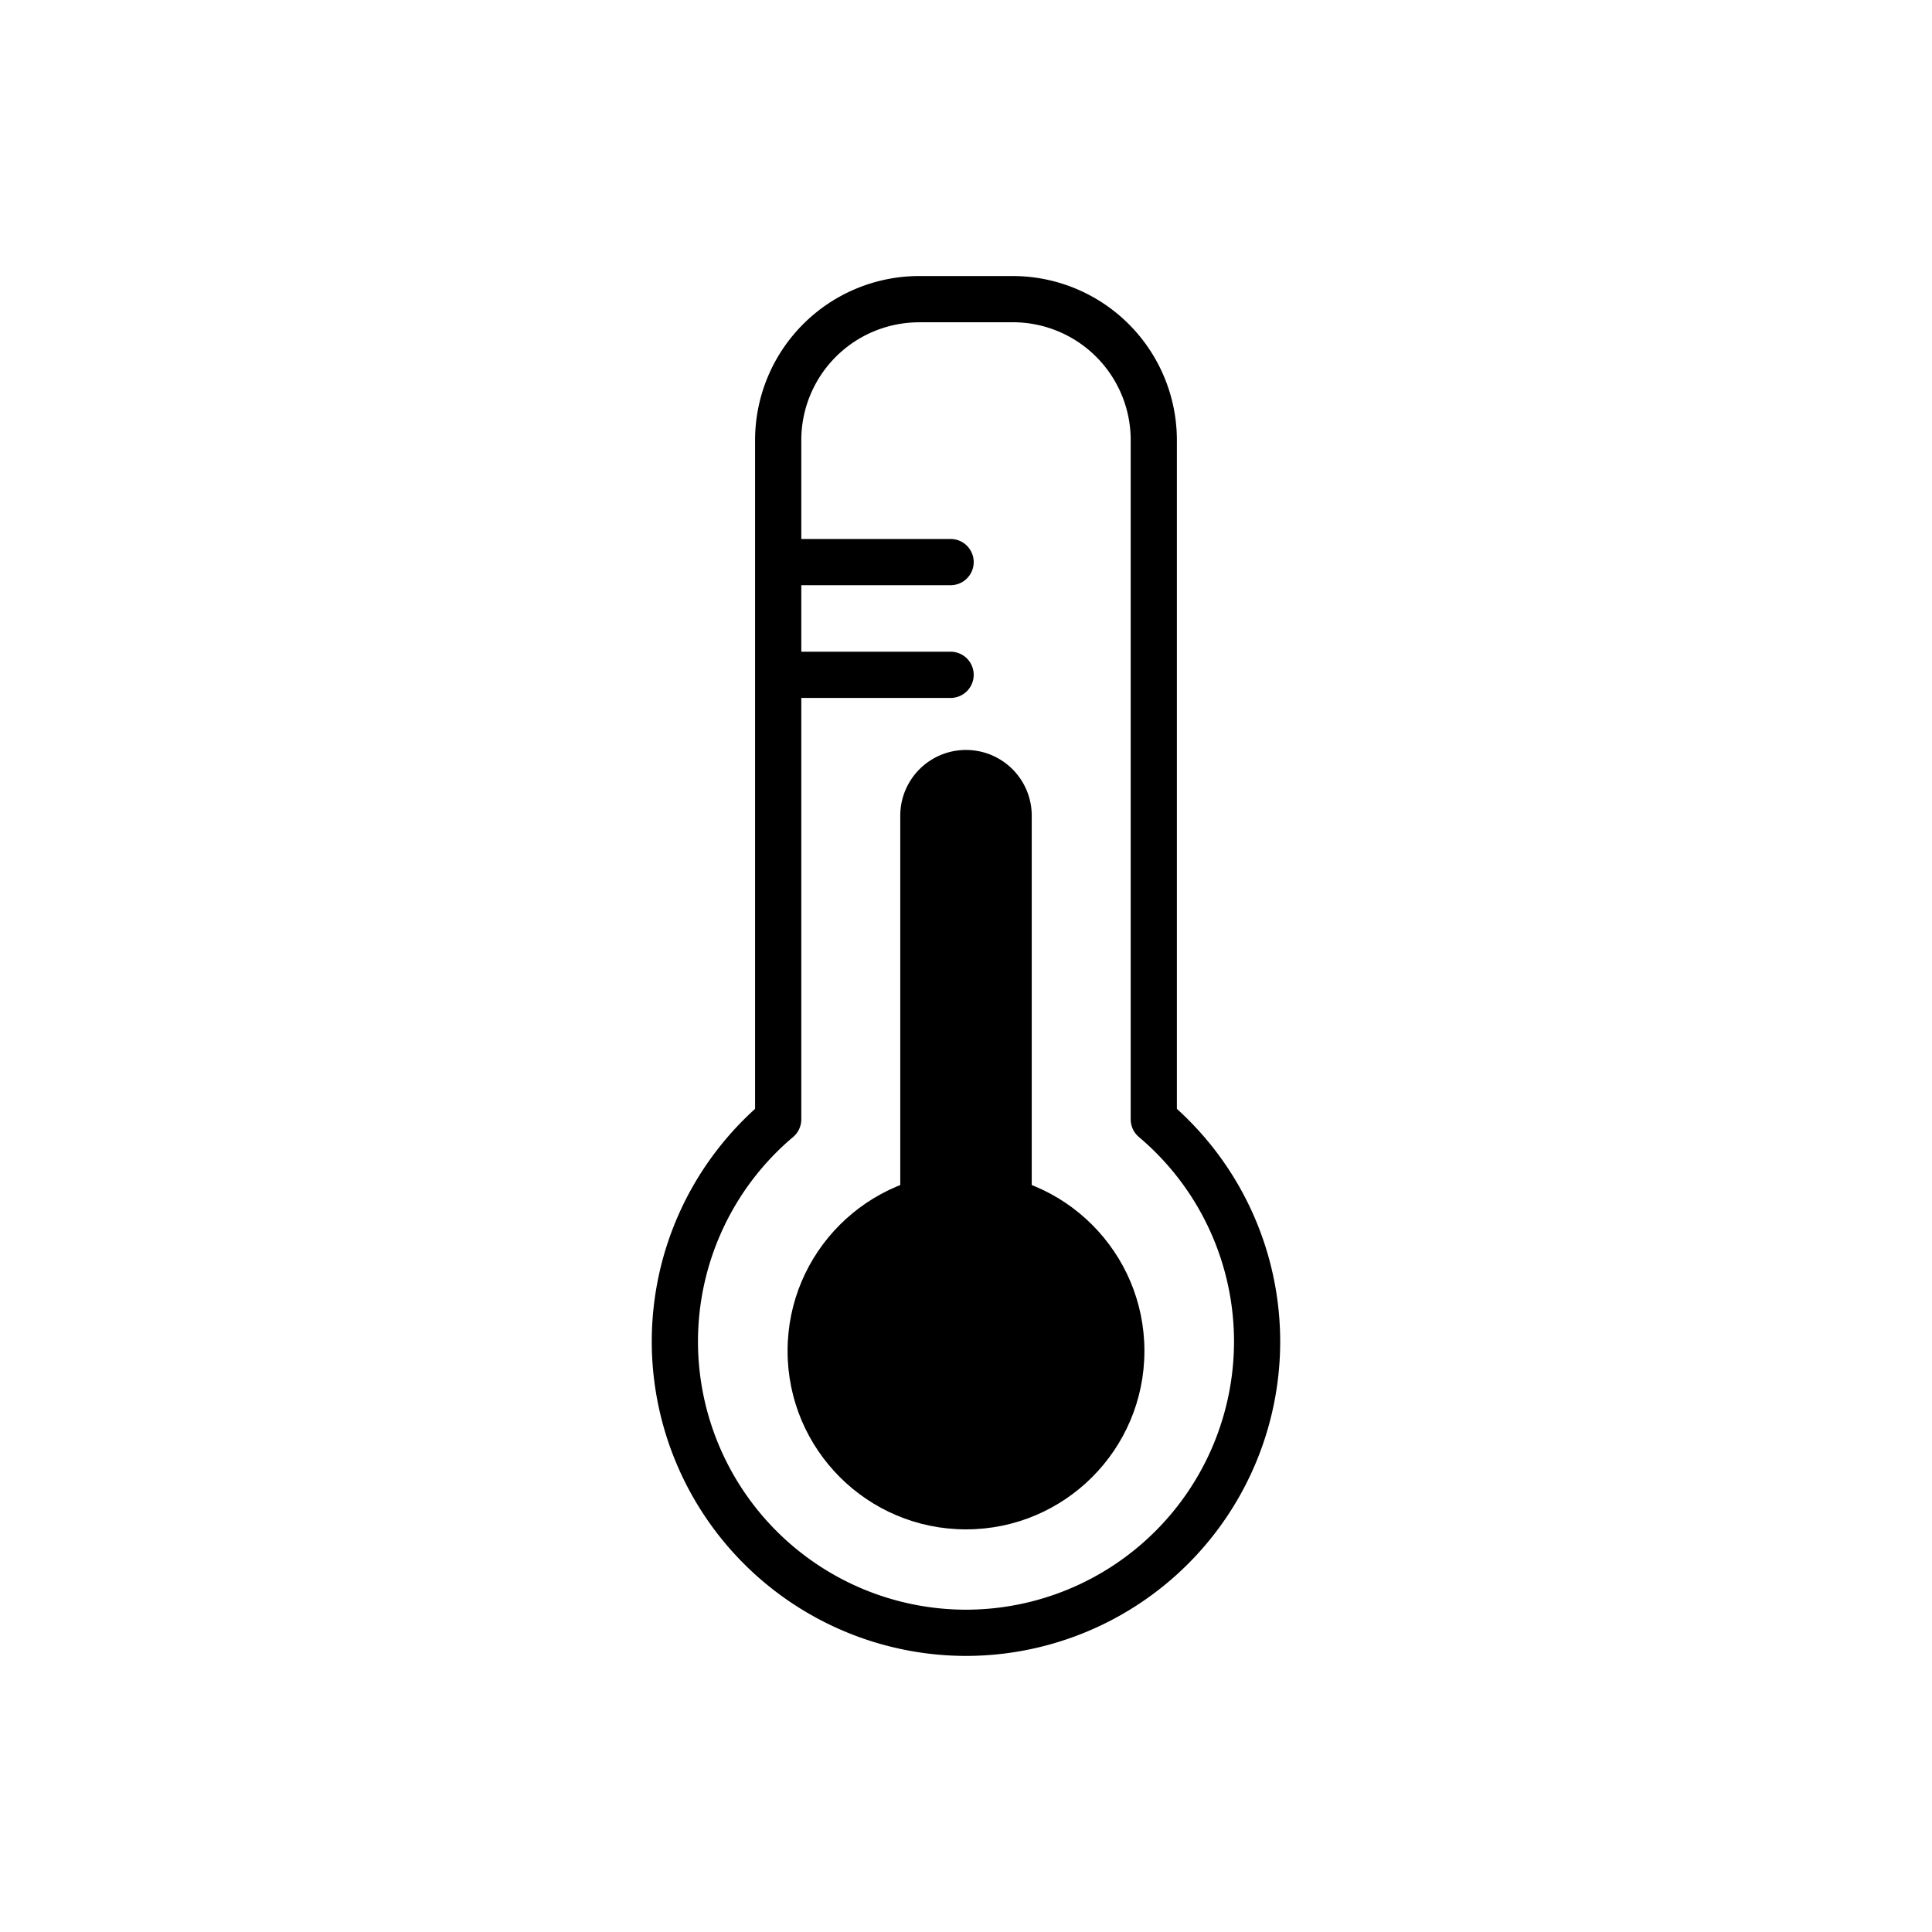 <svg xmlns="http://www.w3.org/2000/svg" width="3em" height="3em" viewBox="0 0 40 40"><path fill="currentColor" d="M20.001 34.284a6.514 6.514 0 0 1-6.507-6.507c0-1.84.776-3.584 2.139-4.819V9.11a3.4 3.4 0 0 1 3.394-3.395h1.945a3.4 3.4 0 0 1 3.394 3.395v13.848a6.5 6.5 0 0 1 2.139 4.819a6.51 6.51 0 0 1-6.504 6.507m-.974-27.611a2.44 2.44 0 0 0-2.437 2.438v14.064a.48.48 0 0 1-.169.365a5.54 5.54 0 0 0-1.97 4.237a5.555 5.555 0 0 0 5.55 5.55a5.555 5.555 0 0 0 5.548-5.55a5.54 5.54 0 0 0-1.97-4.237a.48.48 0 0 1-.169-.365V9.11a2.44 2.44 0 0 0-2.438-2.438h-1.945z"/><circle cx="20" cy="27.97" r="3.694" fill="currentColor"/><path fill="currentColor" d="M21.361 25.054a1.36 1.36 0 1 1-2.722 0v-8.166a1.36 1.36 0 0 1 2.722 0zm-1.68-10.604H16.57a.478.478 0 1 1 0-.957h3.111a.478.478 0 1 1 0 .957m0-2.334H16.57a.478.478 0 1 1 0-.957h3.111a.478.478 0 1 1 0 .957"/></svg>